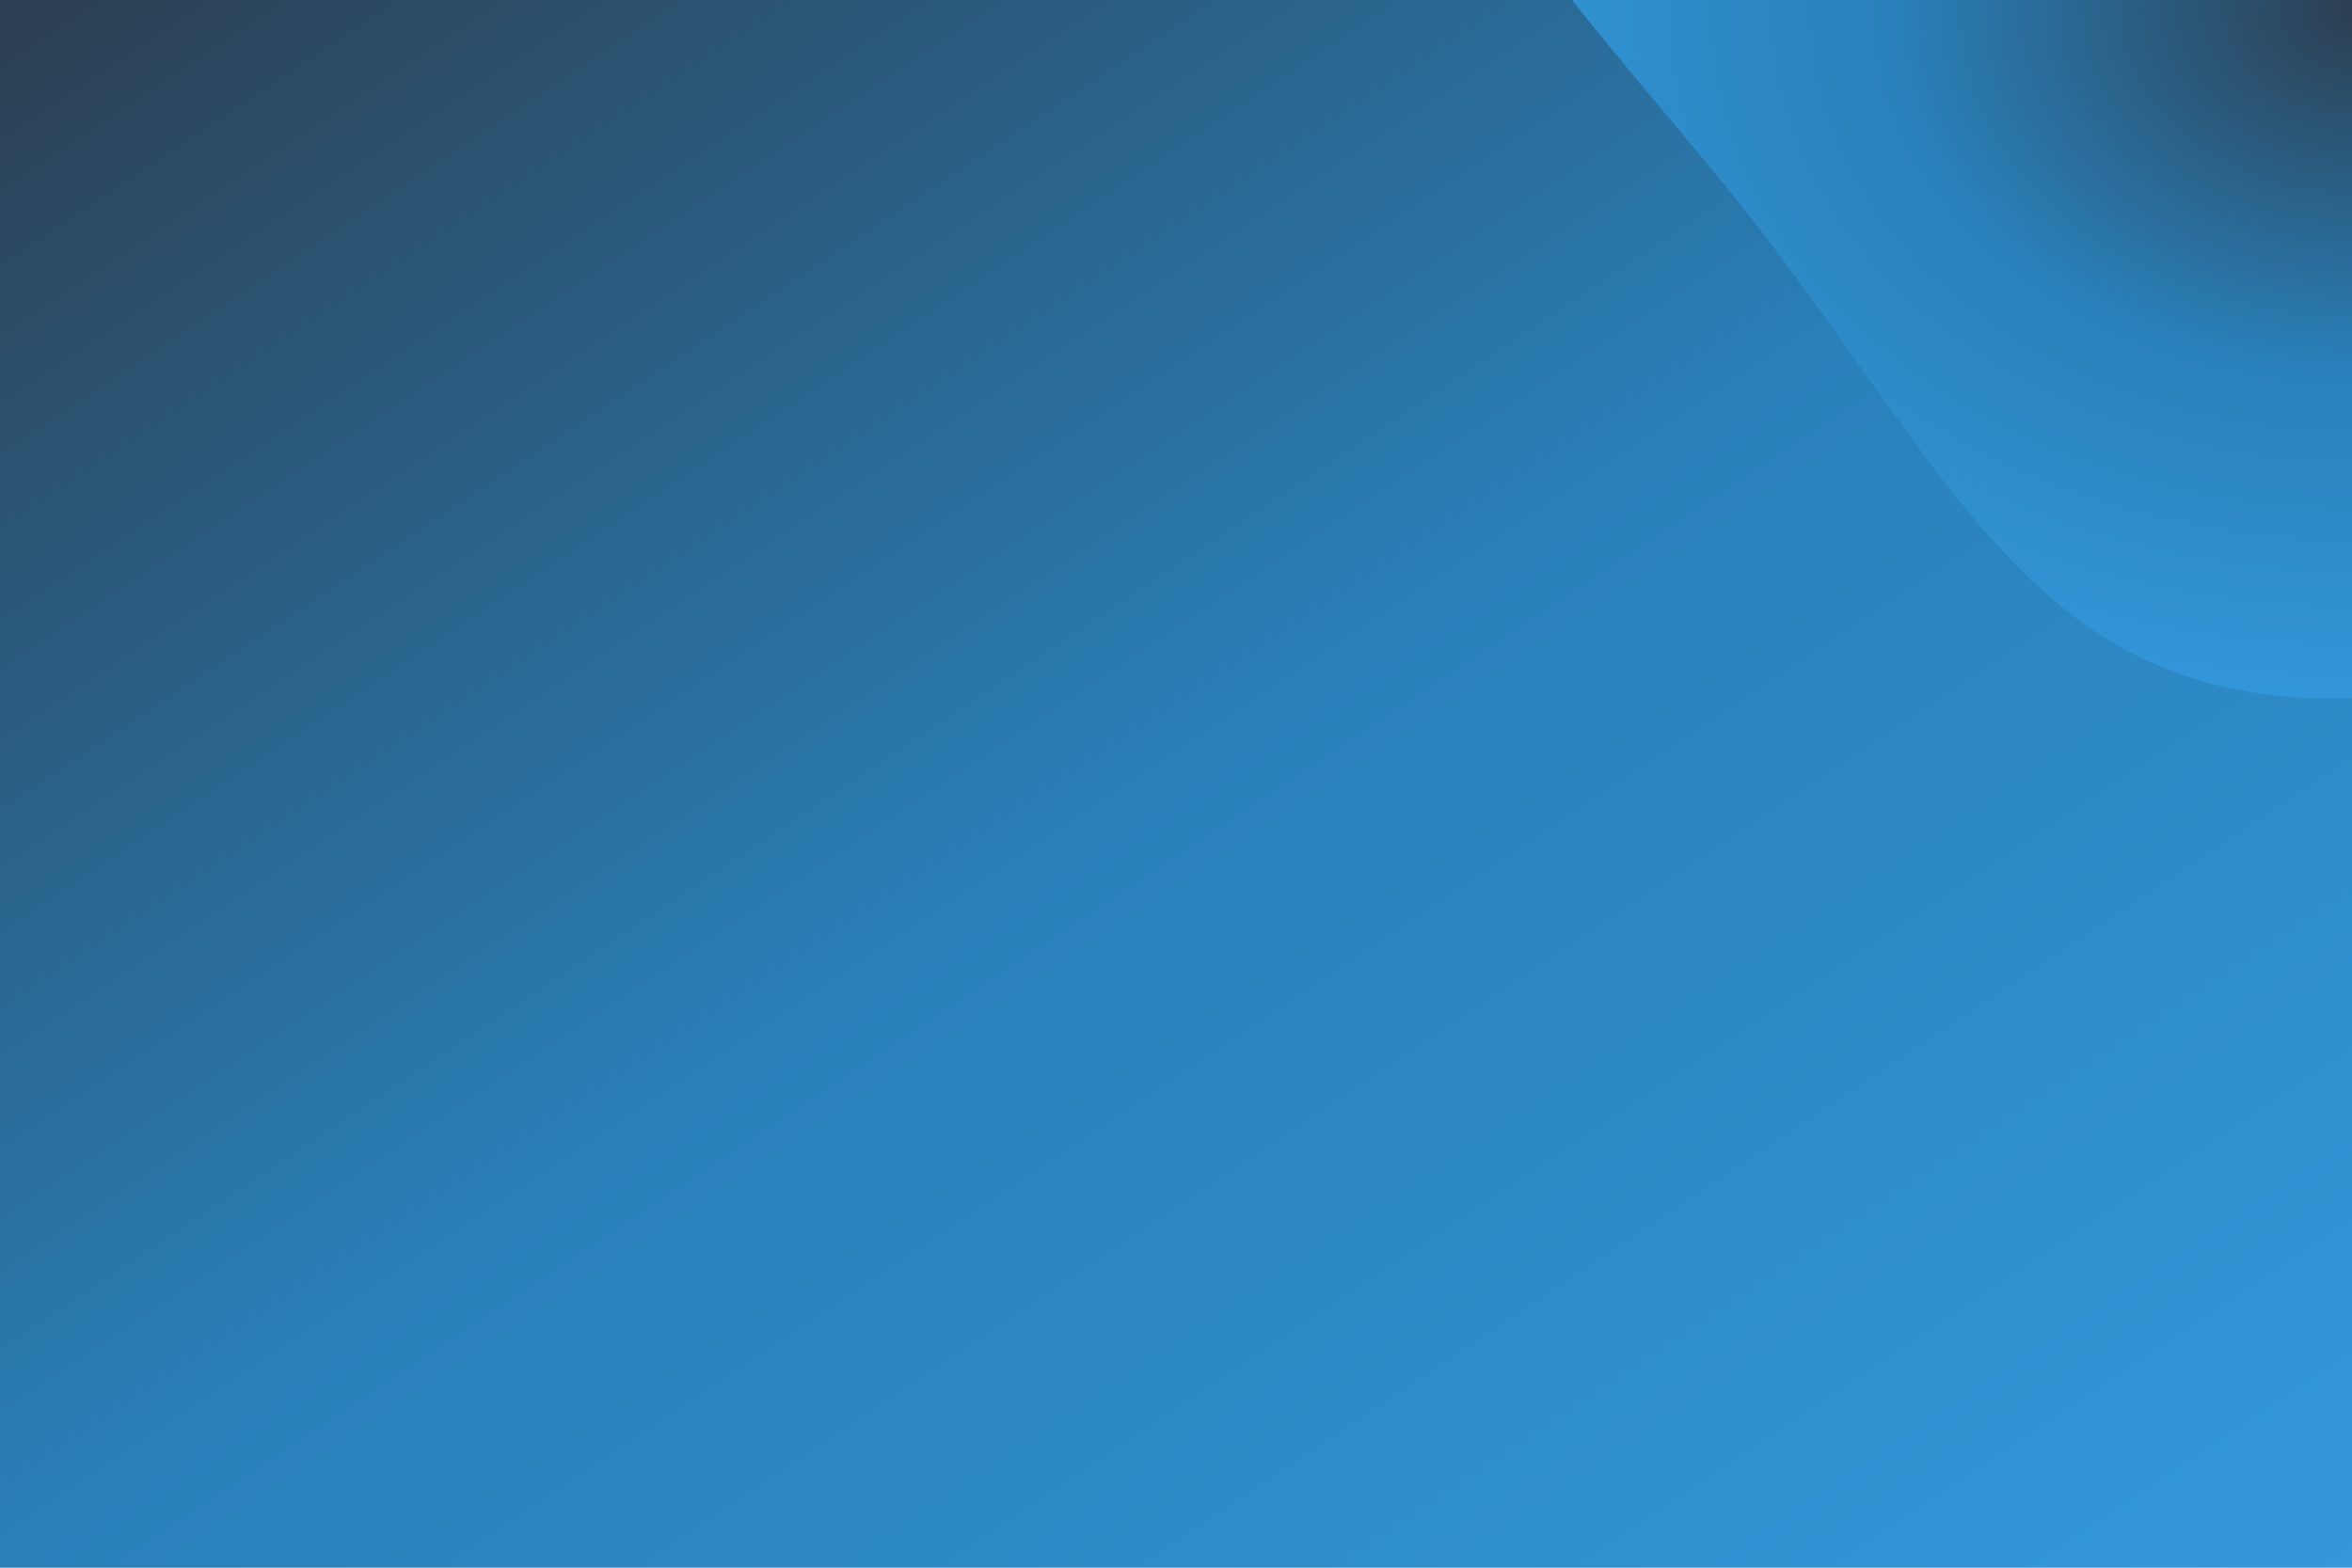 <svg id="visual" viewBox="0 0 900 600" width="900" height="600" xmlns="http://www.w3.org/2000/svg" xmlns:xlink="http://www.w3.org/1999/xlink" version="1.1">
    <!-- Linear gradient for the rectangle -->
    <defs>
        <linearGradient id="rectGradient" x1="0%" y1="0%" x2="100%" y2="100%">
            <stop offset="0%" stop-color="#2C3E50"/> <!-- Adjusted blue color -->
            <stop offset="50%" stop-color="#2980B9"/> <!-- Adjusted blue color -->
            <stop offset="100%" stop-color="#3498DB"/> <!-- Adjusted blue color -->
        </linearGradient>
    </defs>
    <!-- Rectangular shape filled with linear gradient -->
    <rect x="0" y="0" width="900" height="600" fill="url(#rectGradient)"></rect>
    
    <!-- Radial gradient for the path -->
    <defs>
        <radialGradient id="pathGradient" cx="50%" cy="50%" r="50%" fx="50%" fy="50%">
            <stop offset="0%" stop-color="#2C3E50"/> <!-- Adjusted blue color -->
            <stop offset="50%" stop-color="#2980B9"/> <!-- Adjusted blue color -->
            <stop offset="100%" stop-color="#3498DB"/> <!-- Adjusted blue color -->
        </radialGradient>
    </defs>
    <!-- Path shape filled with radial gradient -->
    <g id="pulsingBlob" transform="translate(912.743 -44.337)">
        <path d="M122.1 -108.3C195.9 -83.5 319.5 -80.8 335.9 -50C352.3 -19.3 261.5 39.6 206.3 104C151.1 168.4 131.7 238.3 83.2 277C34.7 315.7 -42.9 323.3 -98.8 293.4C-154.7 263.5 -189.1 196.3 -242.4 128.2C-295.7 60.1 -368 -8.7 -363.1 -68.8C-358.2 -128.9 -276.2 -180.1 -202.8 -205C-129.4 -229.9 -64.7 -228.4 -20.3 -204.3C24.1 -180.1 48.2 -133.1 122.1 -108.3" fill="url(#pathGradient)"></path>
    </g>
</svg>
